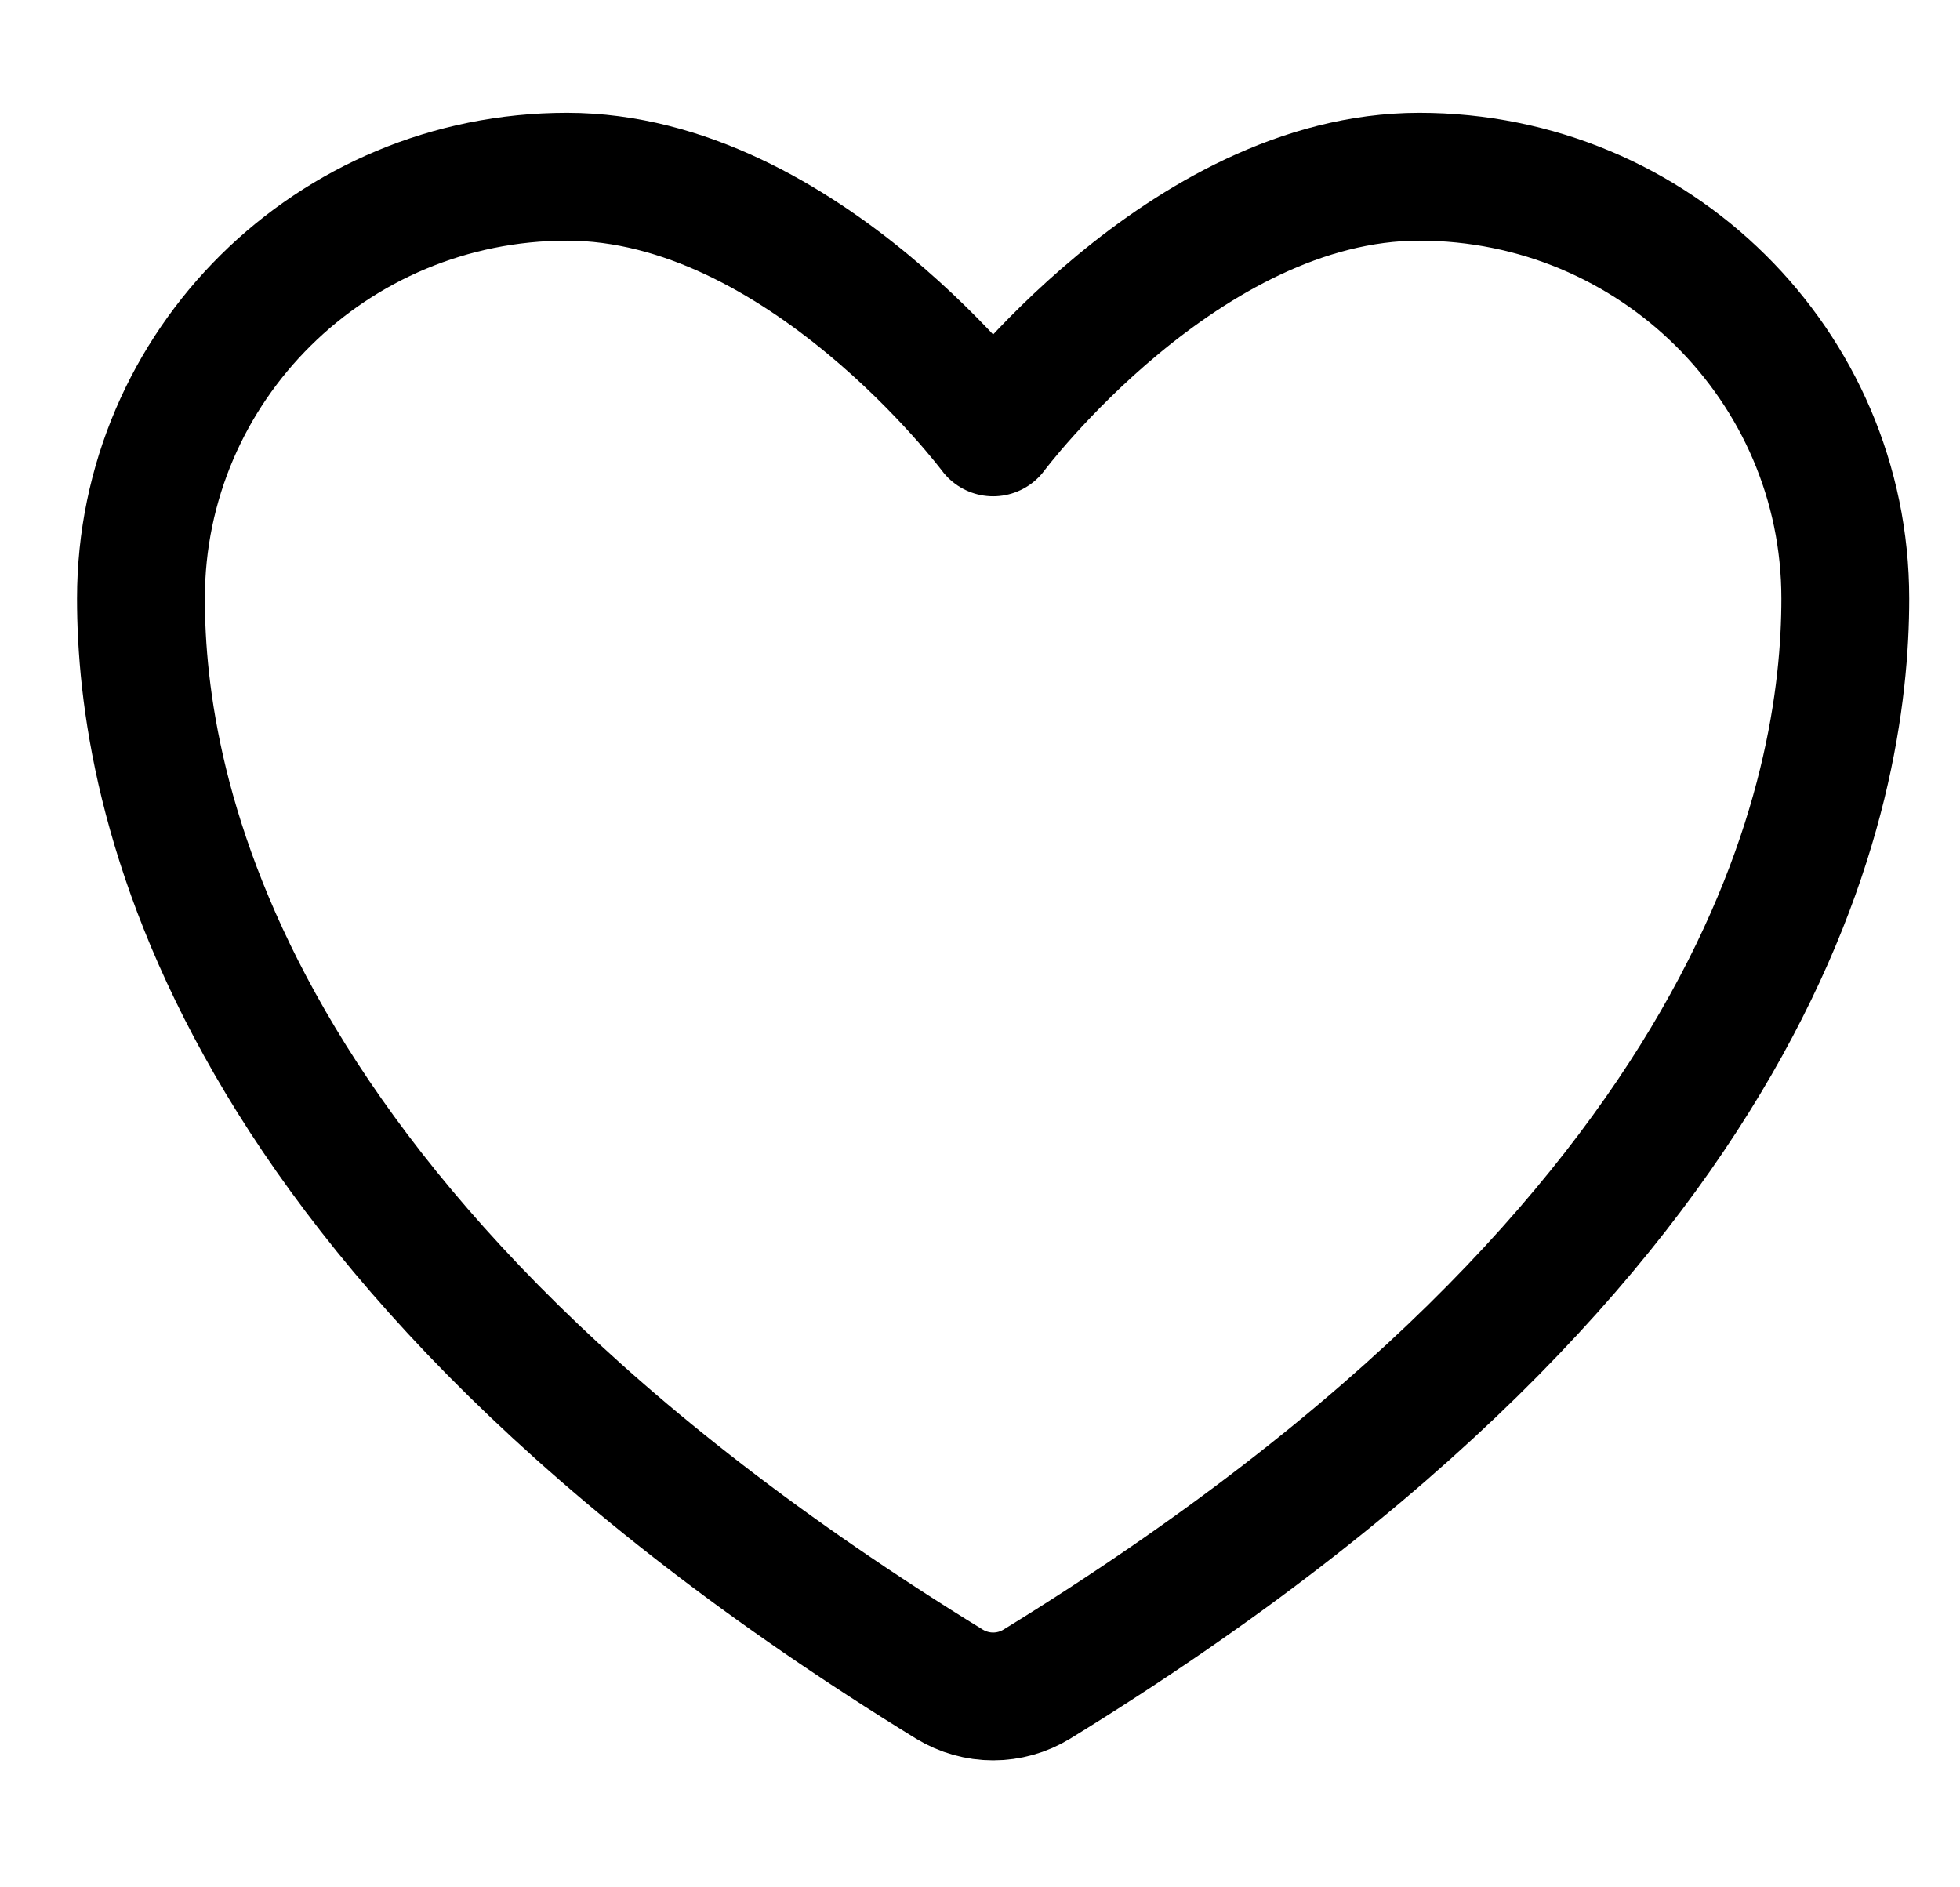 <svg width="27" height="26" viewBox="0 0 23 20" fill="none" xmlns="http://www.w3.org/2000/svg">
<path d="M6.654 1C3.893 1 1.654 3.216 1.654 5.95C1.654 8.157 2.529 13.395 11.142 18.69C11.297 18.784 11.474 18.834 11.654 18.834C11.835 18.834 12.012 18.784 12.166 18.69C20.779 13.395 21.654 8.157 21.654 5.95C21.654 3.216 19.415 1 16.654 1C13.893 1 11.654 4 11.654 4C11.654 4 9.415 1 6.654 1Z" stroke="black" stroke-width="1.5" stroke-linecap="round" stroke-linejoin="round"/>
</svg>
